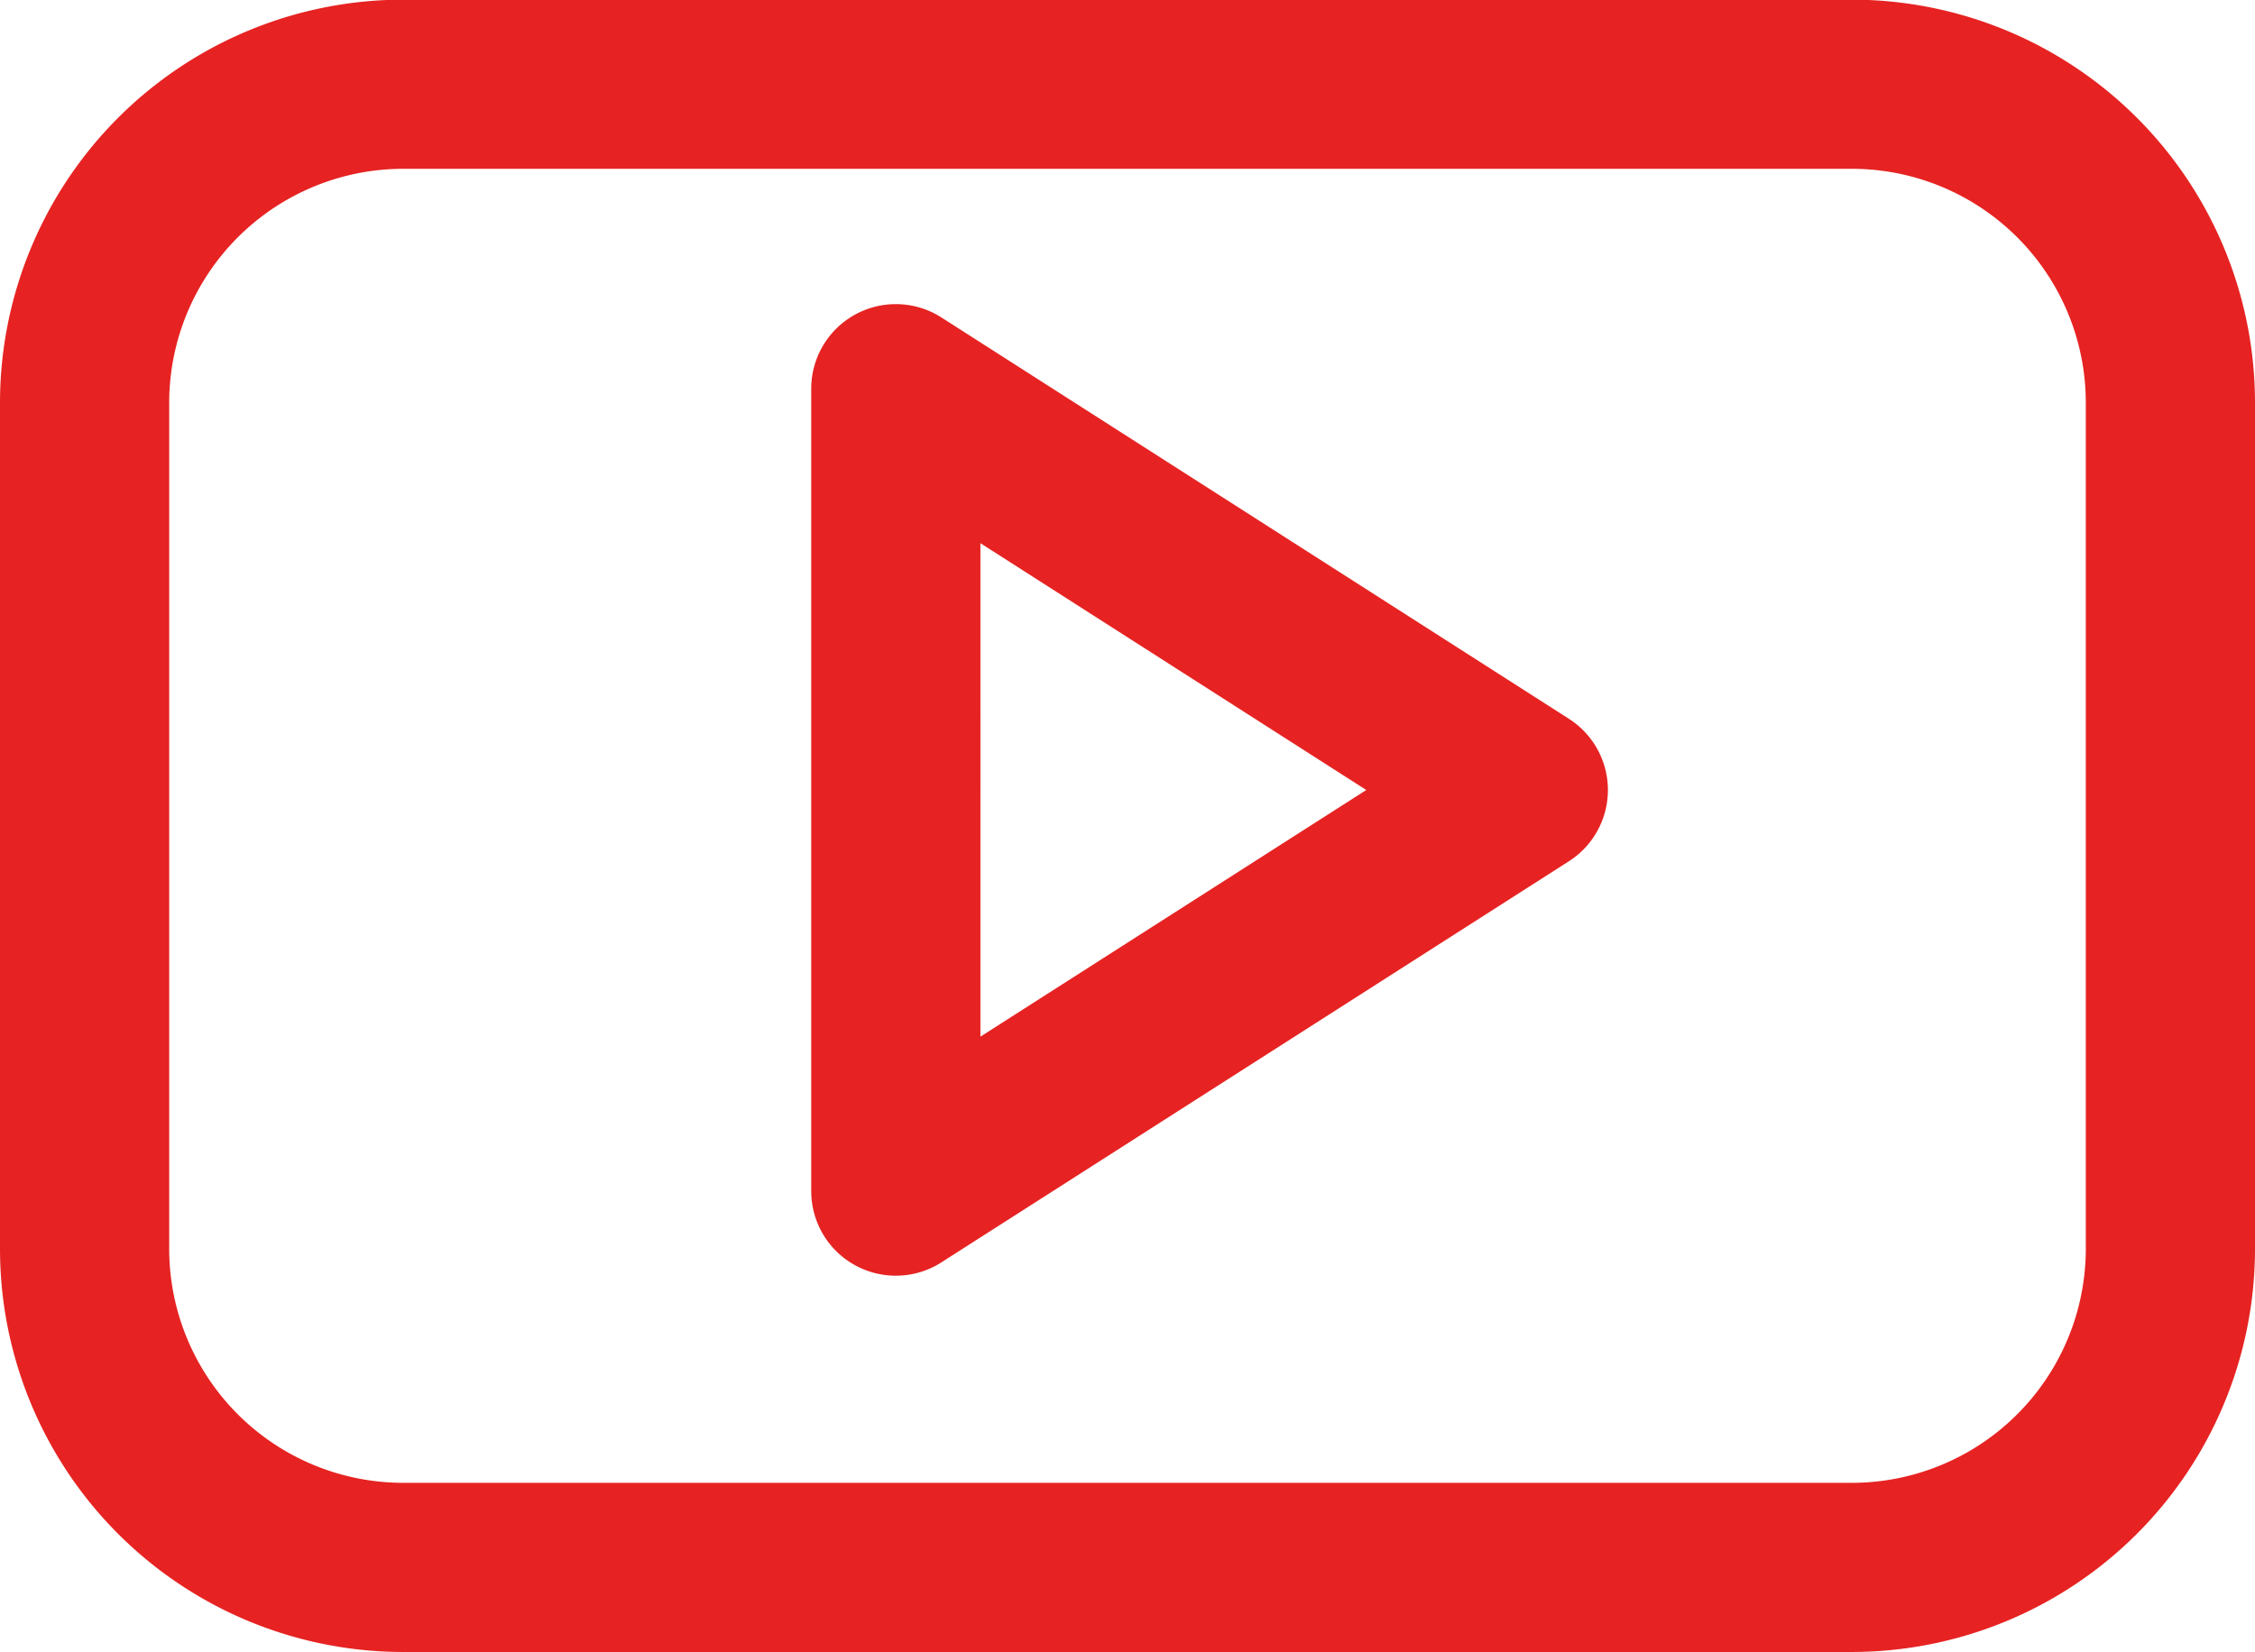 <svg xmlns="http://www.w3.org/2000/svg" width="19.992" height="14.65" viewBox="0 0 19.992 14.65">
  <defs>
    <style>
      .cls-1 {
        fill: none;
        stroke: #e62322;
        stroke-linecap: round;
        stroke-linejoin: round;
        stroke-width: 1.5px;
      }
    </style>
  </defs>
  <g id="Logos_Videos_social-video-youtube-clip" data-name="Logos / Videos / social-video-youtube-clip" transform="translate(0.75 0.75)">
    <path id="Path_7" data-name="Path 7" class="cls-1" d="M531.245,751.829A2.825,2.825,0,0,0,528.42,749H515.579a2.826,2.826,0,0,0-2.826,2.826v7.5a2.826,2.826,0,0,0,2.826,2.827H528.42a2.826,2.826,0,0,0,2.825-2.827Zm-11.3,6.987V751.7l5.563,3.559Z" transform="translate(-512.753 -749.003)"/>
  </g>
</svg>
